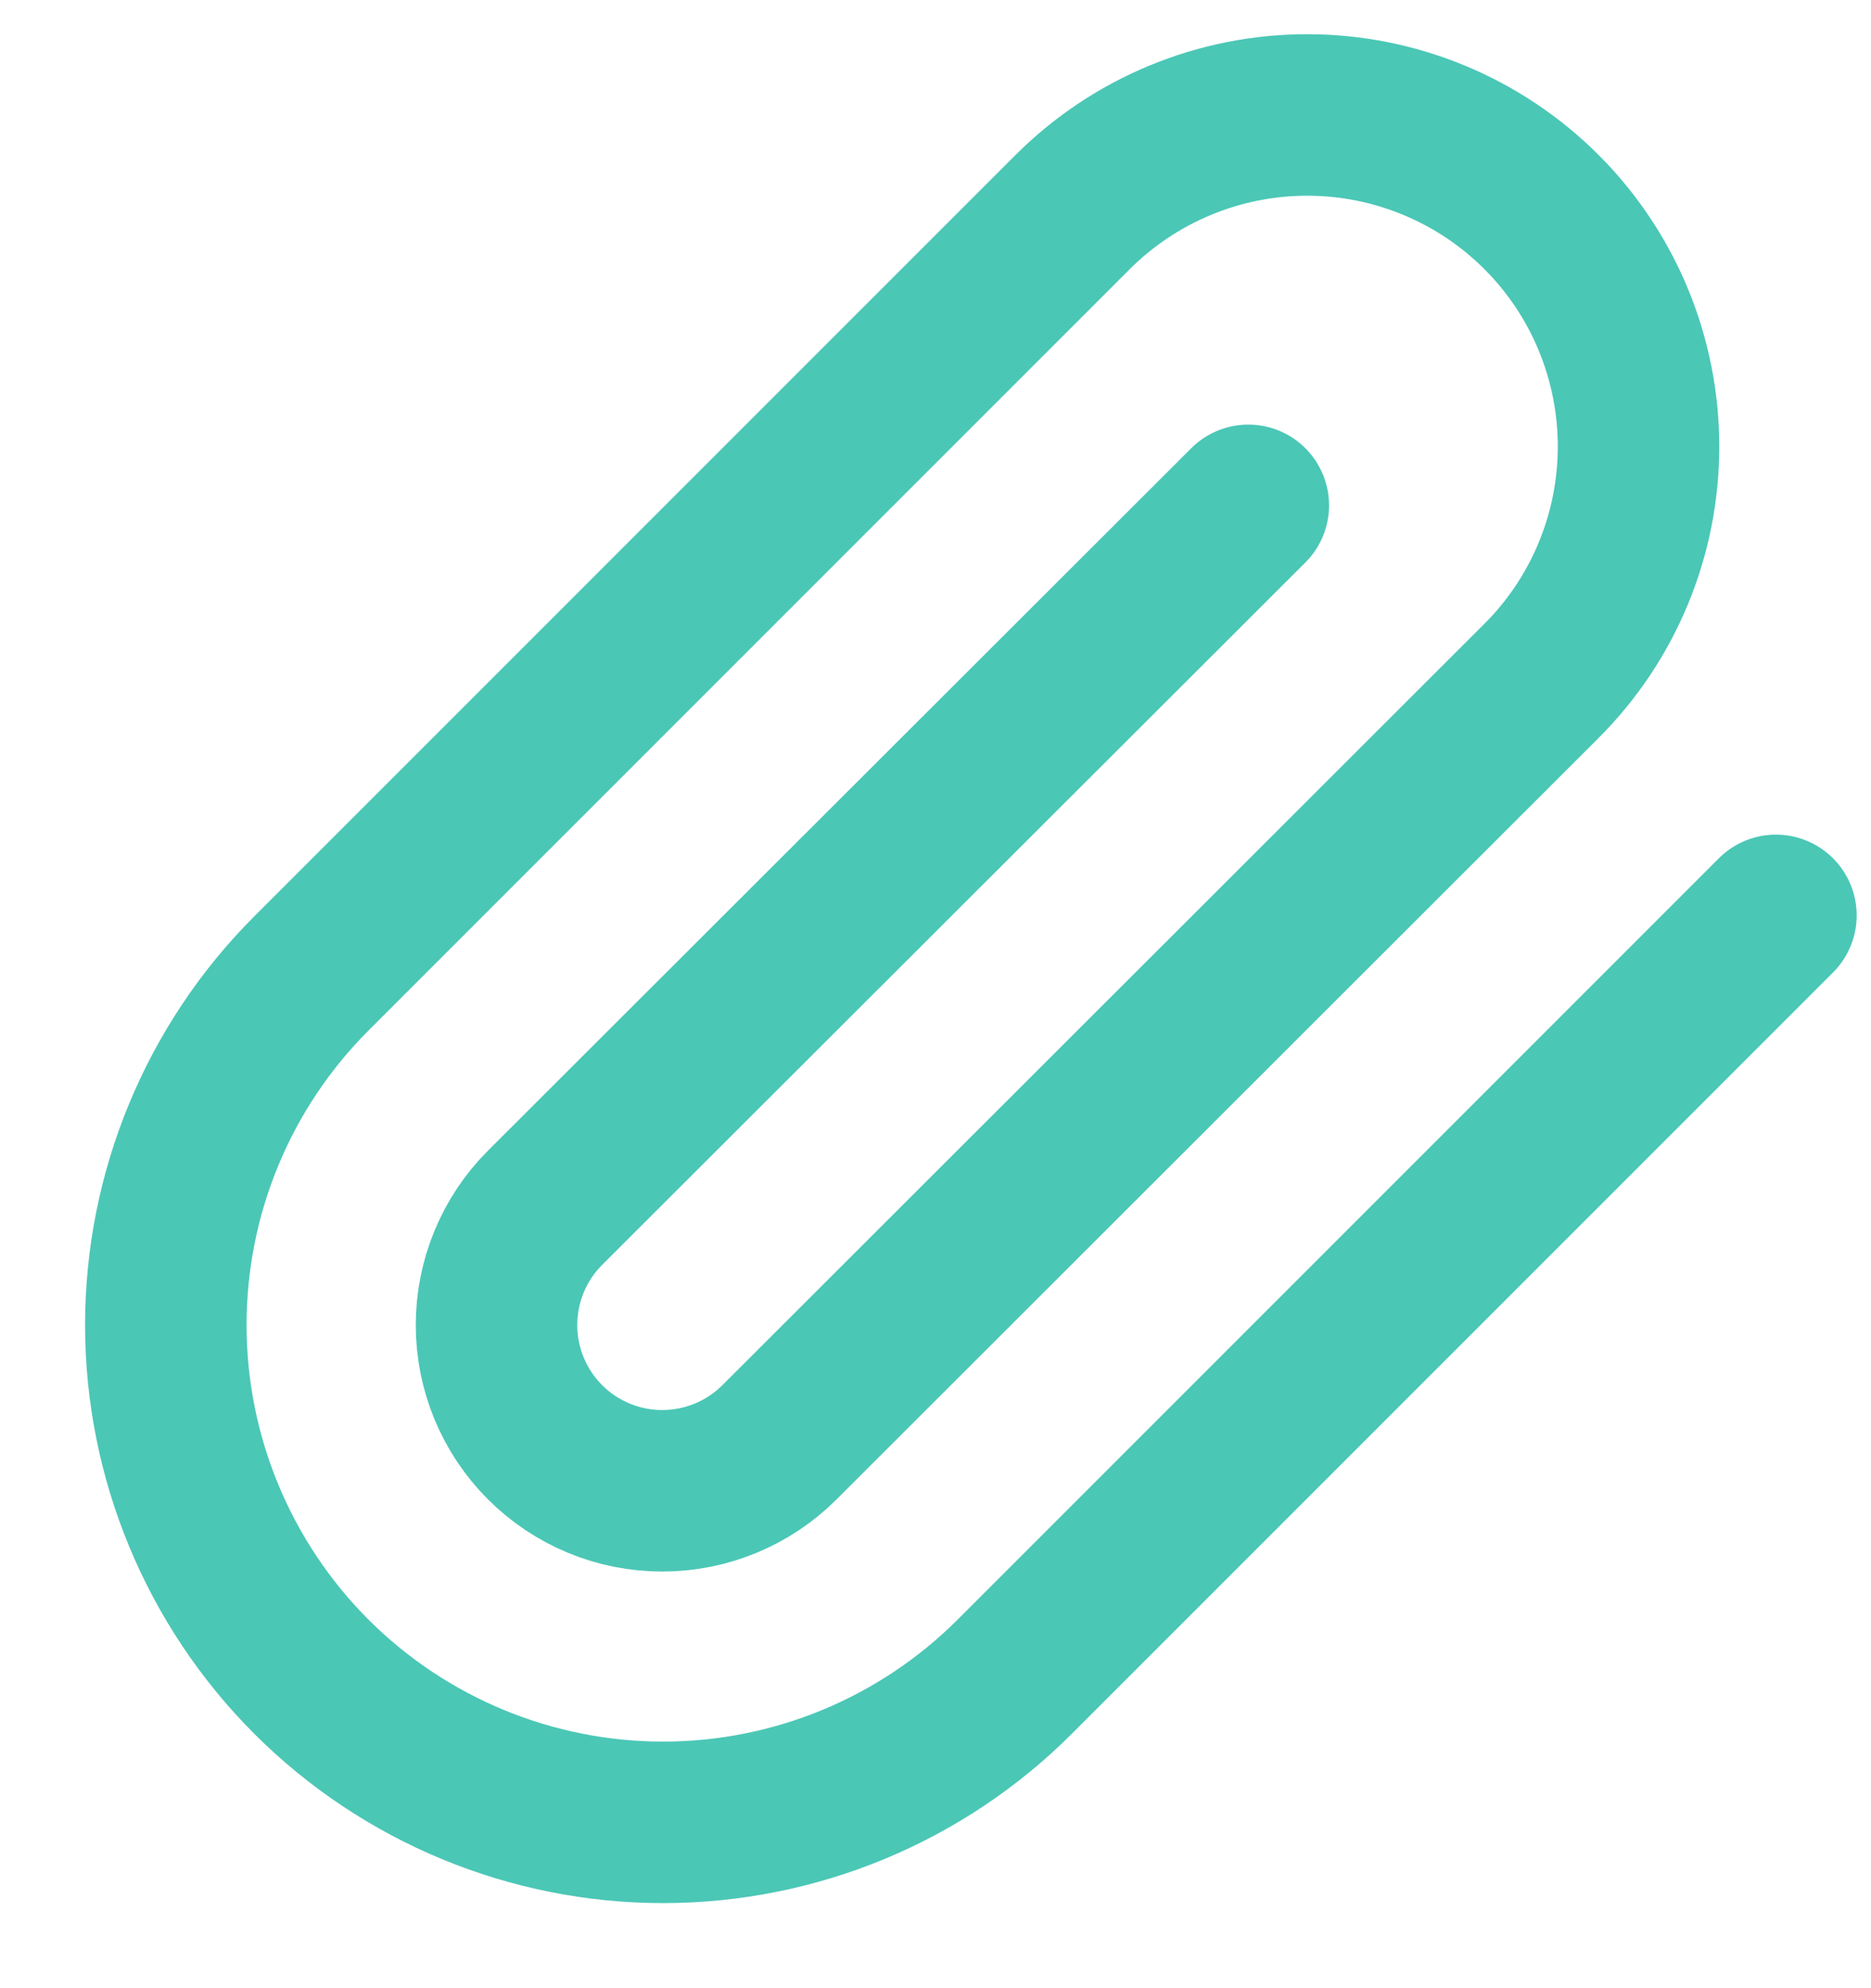 <svg width="16" height="17" viewBox="0 0 16 17" fill="none" xmlns="http://www.w3.org/2000/svg">
<path d="M15.187 7.827L8.677 14.337C7.88 15.134 6.798 15.582 5.67 15.582C4.543 15.582 3.461 15.134 2.663 14.337C1.866 13.539 1.418 12.457 1.418 11.33C1.418 10.202 1.866 9.12 2.663 8.323L9.173 1.813C9.705 1.282 10.426 0.983 11.178 0.983C11.93 0.983 12.651 1.282 13.182 1.813C13.714 2.345 14.012 3.066 14.012 3.818C14.012 4.57 13.714 5.291 13.182 5.822L6.666 12.332C6.4 12.598 6.039 12.747 5.663 12.747C5.287 12.747 4.927 12.598 4.661 12.332C4.395 12.066 4.246 11.706 4.246 11.33C4.246 10.954 4.395 10.593 4.661 10.327L10.675 4.321" stroke="#4BC7B6" stroke-width="1.381" stroke-linecap="round" stroke-linejoin="round"/>
</svg>
